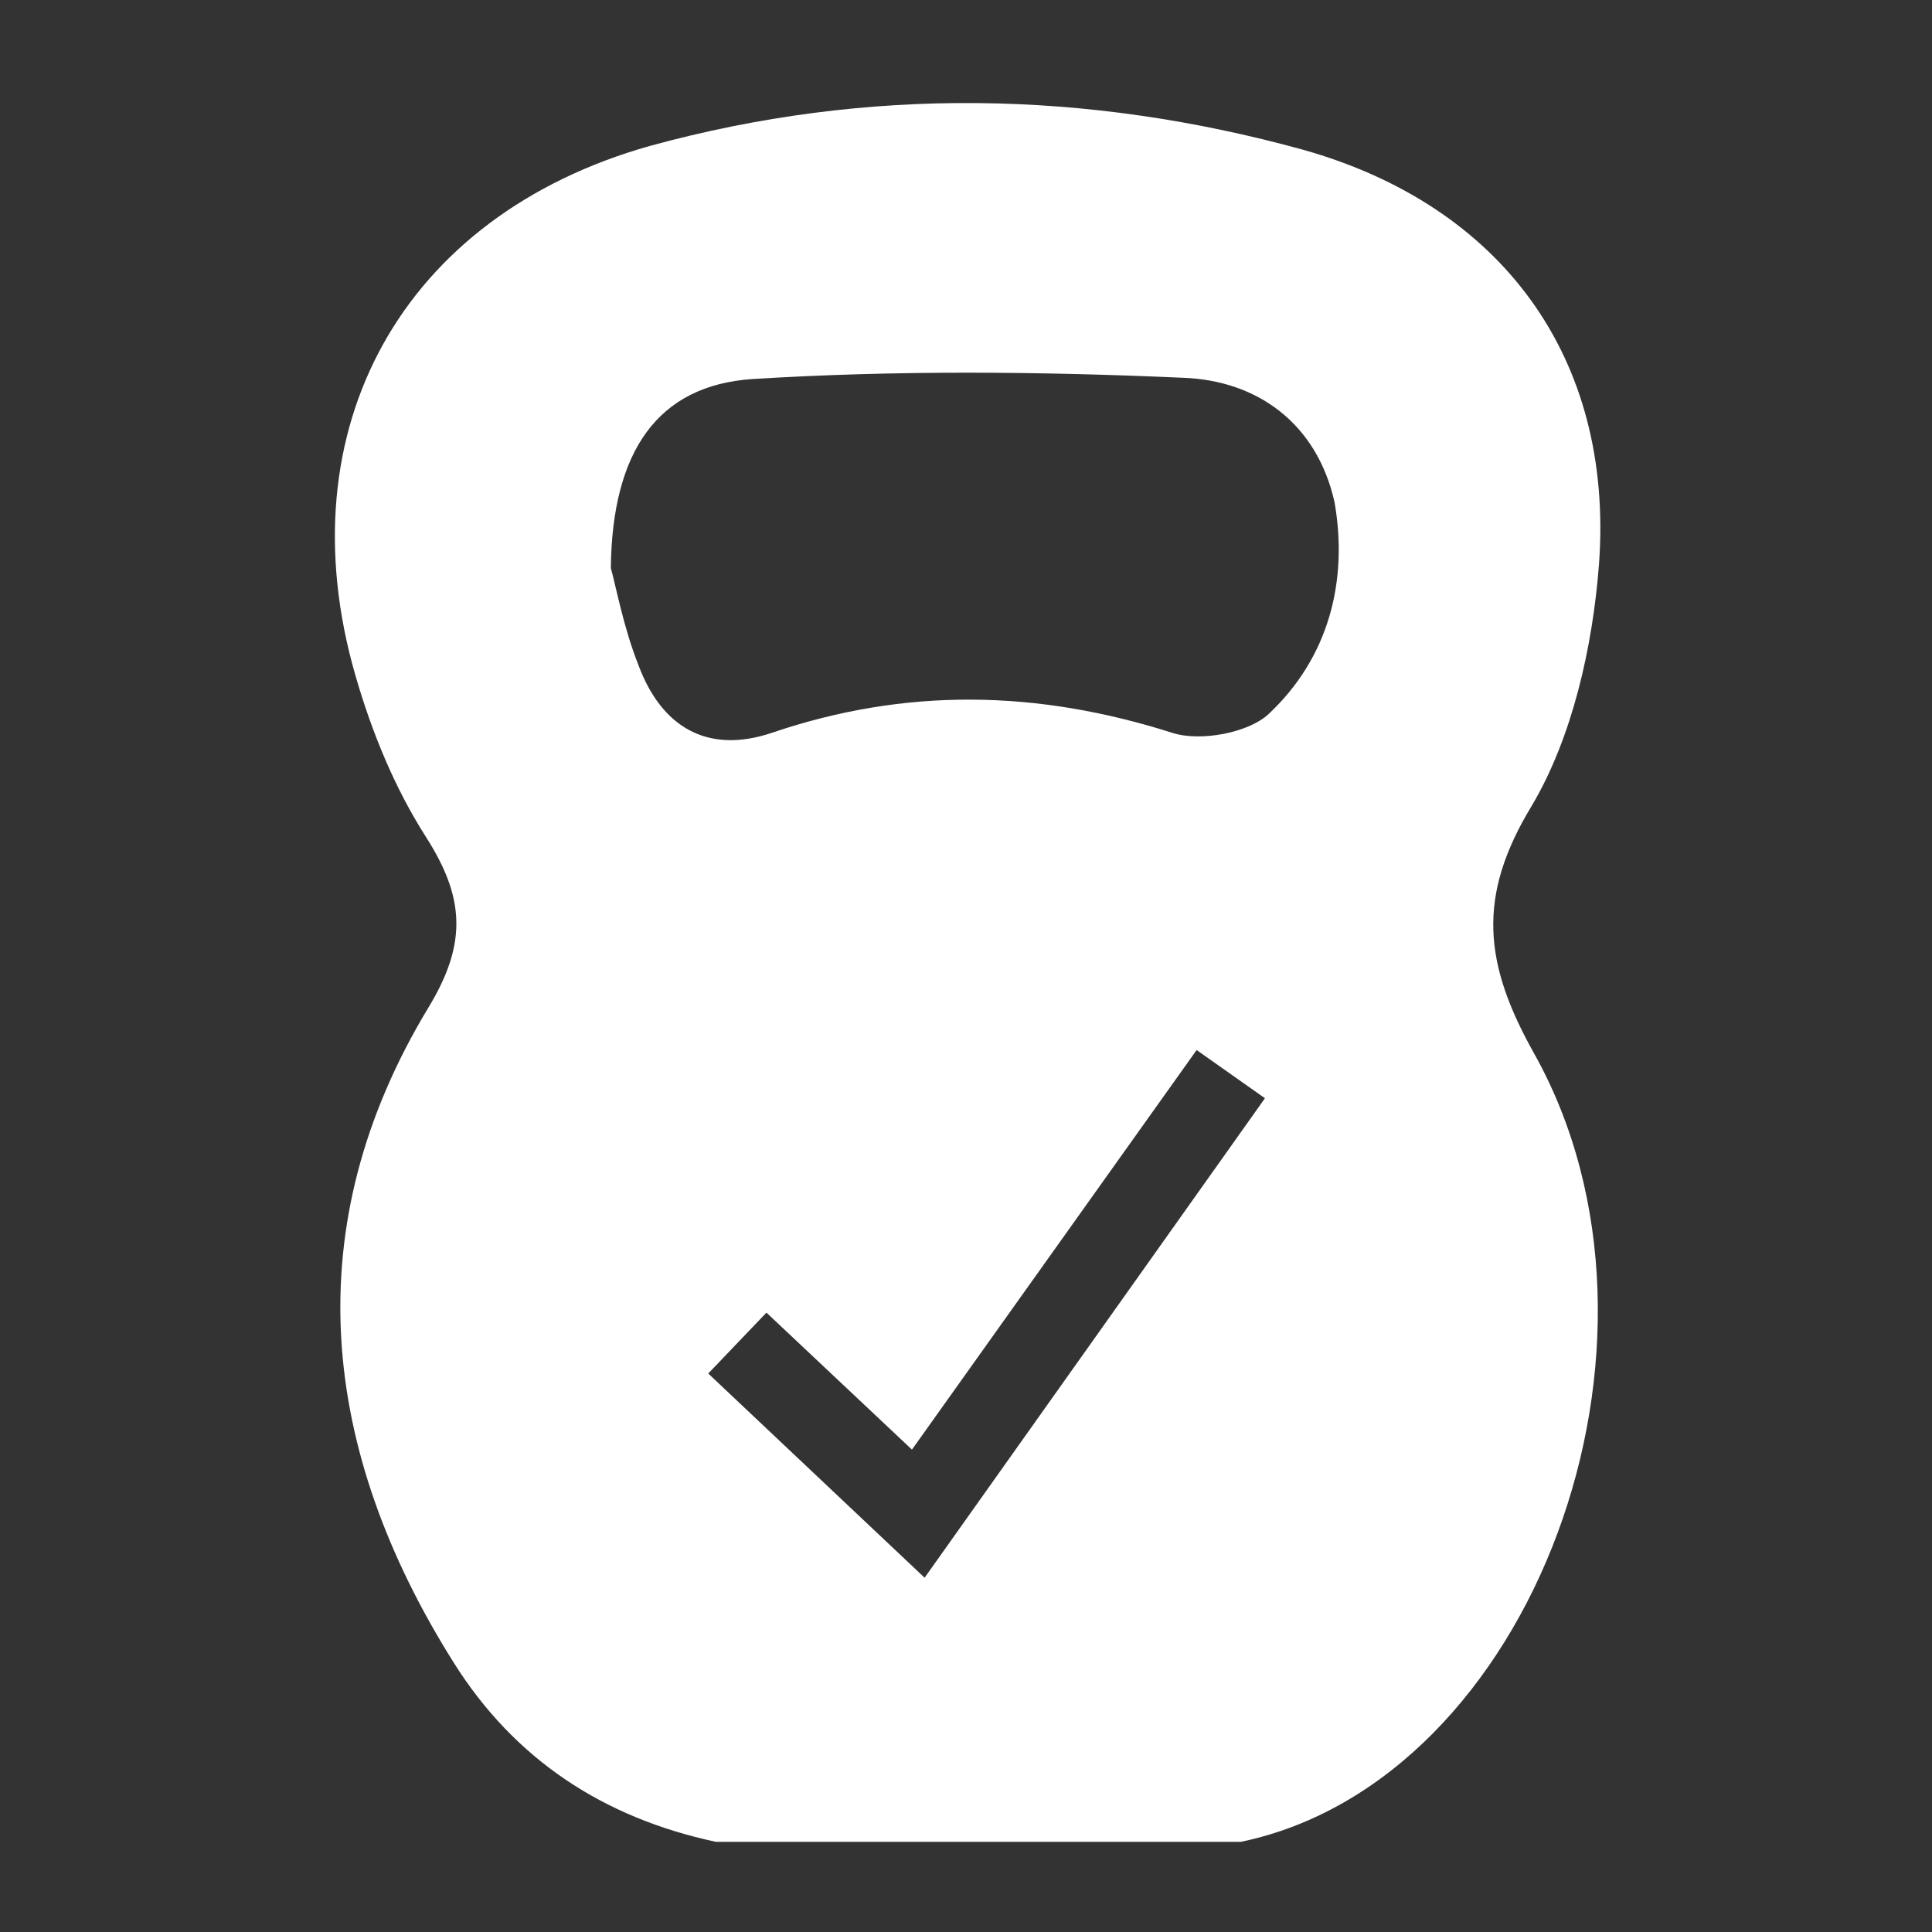 <svg width="80" height="80" viewBox="0 0 80 80" fill="none" xmlns="http://www.w3.org/2000/svg">
<rect x="0" y="0" width="80" height="80" fill="#333333" stroke="none"/>
<path d="M66.21 23.374C66.839 14.813 62.176 8.51 53.951 6.199C44.992 3.73 35.928 3.572 26.917 6.041C16.649 8.93 11.777 17.754 14.71 27.944C15.392 30.308 16.334 32.619 17.645 34.667C19.216 37.136 19.373 39.027 17.749 41.706C12.248 50.792 13.244 60.037 18.797 68.861C21.312 72.853 24.979 75.269 29.642 76.266H51.384C63.486 73.745 70.192 55.572 63.539 43.649C61.443 39.92 61.129 37.136 63.434 33.354C65.11 30.518 65.948 26.789 66.21 23.374ZM38.286 65.33L29.327 56.874L31.737 54.353L37.762 60.025L49.55 43.48L52.379 45.476L38.286 65.33ZM52.536 29.561C51.697 30.349 49.707 30.717 48.554 30.349C42.949 28.563 37.5 28.458 31.947 30.349C29.275 31.242 27.389 30.086 26.446 27.565C25.817 25.99 25.502 24.256 25.293 23.521C25.346 18.688 27.232 15.957 31.161 15.695C37.081 15.327 43.053 15.38 48.974 15.642C52.065 15.748 54.527 17.533 55.26 20.79C55.837 24.099 54.998 27.25 52.536 29.561Z" fill="white"/>
</svg>

